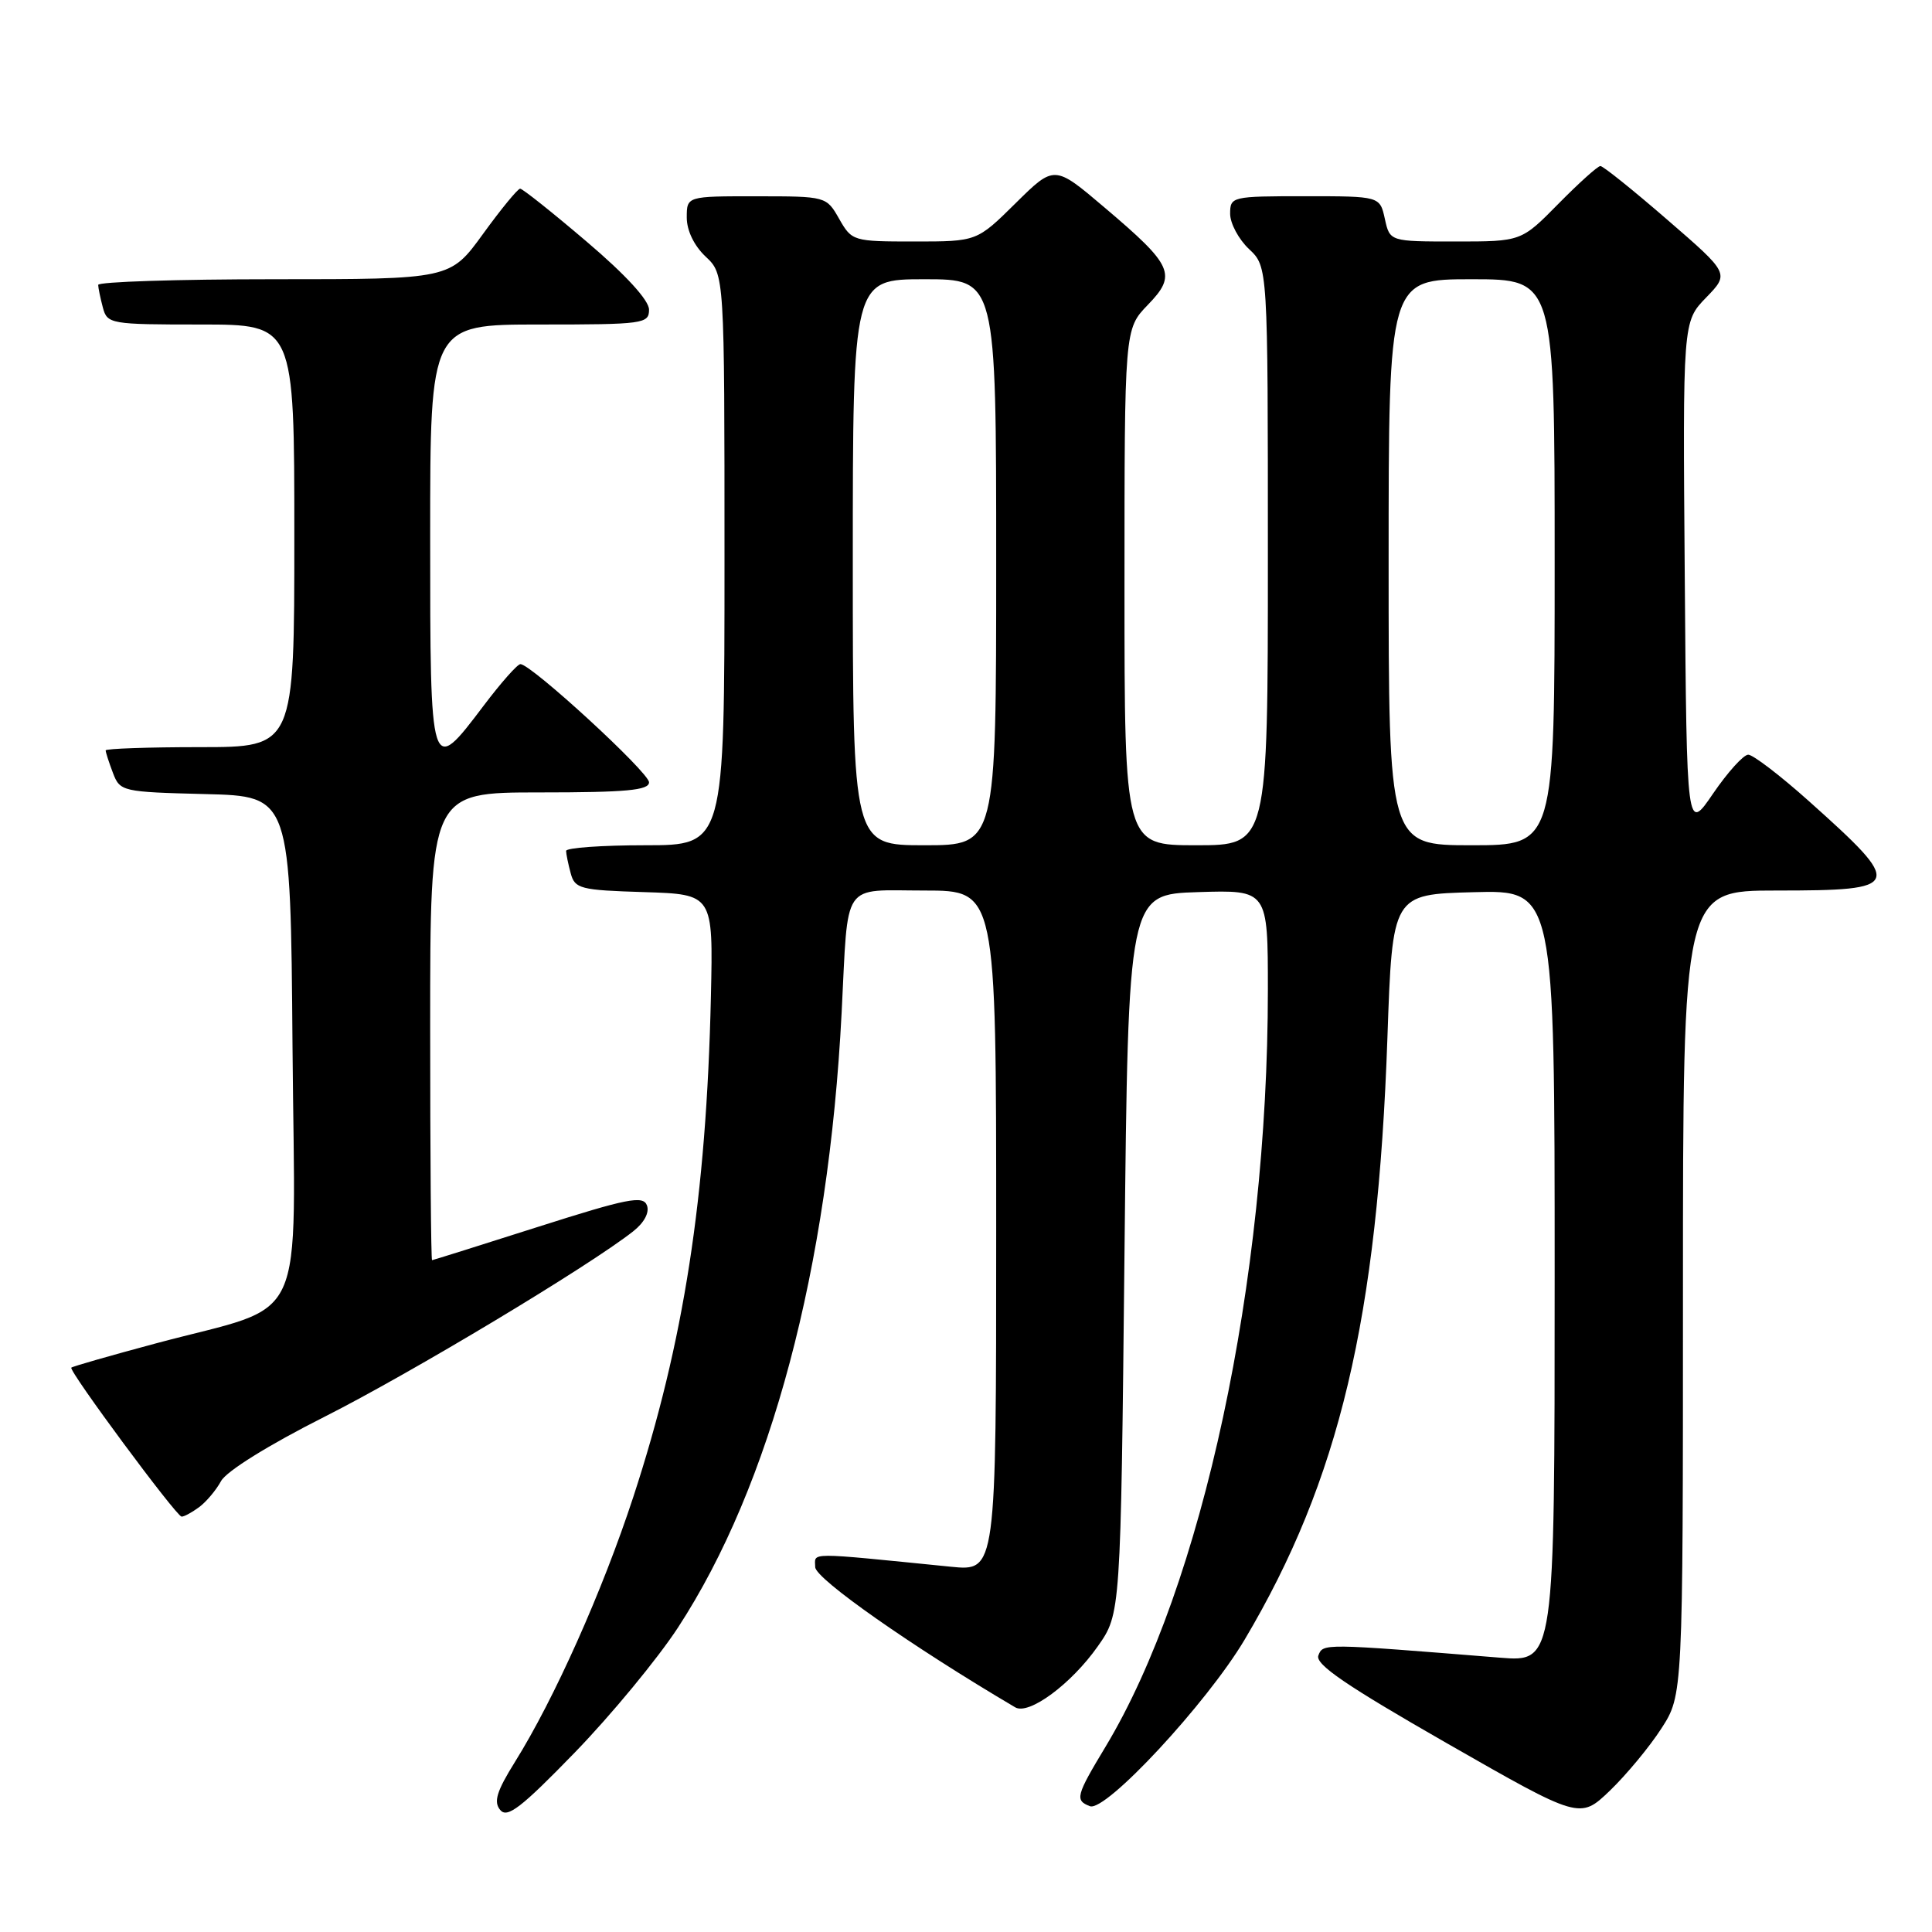 <?xml version="1.0" encoding="UTF-8" standalone="no"?>
<!DOCTYPE svg PUBLIC "-//W3C//DTD SVG 1.1//EN" "http://www.w3.org/Graphics/SVG/1.1/DTD/svg11.dtd" >
<svg xmlns="http://www.w3.org/2000/svg" xmlns:xlink="http://www.w3.org/1999/xlink" version="1.1" viewBox="0 0 256 256">
 <g >
 <path fill="currentColor"
d=" M 89.83 215.67 C 102.13 196.83 109.79 168.04 111.52 134.19 C 112.43 116.47 111.39 118.00 122.52 118.00 C 132.00 118.00 132.00 118.00 132.00 163.10 C 132.00 208.20 132.00 208.20 126.00 207.60 C 106.59 205.66 108.00 205.66 108.02 207.65 C 108.04 209.19 120.77 218.12 134.52 226.23 C 136.33 227.30 141.95 223.14 145.46 218.15 C 148.50 213.83 148.50 213.83 149.00 166.16 C 149.50 118.50 149.50 118.50 158.75 118.21 C 168.00 117.92 168.00 117.92 168.00 131.21 C 167.99 169.79 159.34 210.11 146.49 231.45 C 142.57 237.95 142.41 238.56 144.42 239.33 C 146.50 240.13 159.90 225.70 164.91 217.28 C 177.47 196.13 182.55 174.70 183.84 137.50 C 184.50 118.50 184.50 118.50 195.25 118.22 C 206.00 117.93 206.00 117.93 206.00 169.08 C 206.00 220.23 206.00 220.23 198.75 219.65 C 175.19 217.75 175.31 217.75 174.69 219.36 C 174.24 220.53 178.38 223.35 191.72 230.99 C 209.34 241.07 209.34 241.07 213.30 237.29 C 215.47 235.20 218.55 231.50 220.13 229.05 C 223.00 224.61 223.00 224.61 223.00 171.30 C 223.00 118.00 223.00 118.00 235.39 118.00 C 252.18 118.00 252.36 117.48 239.65 106.12 C 235.88 102.75 232.28 100.00 231.65 100.00 C 231.02 100.00 228.93 102.32 227.00 105.14 C 223.50 110.28 223.50 110.28 223.24 76.45 C 222.97 42.62 222.97 42.62 226.07 39.43 C 229.16 36.24 229.16 36.24 220.93 29.12 C 216.41 25.20 212.42 22.00 212.06 22.00 C 211.71 22.00 209.21 24.25 206.50 27.00 C 201.58 32.00 201.58 32.00 192.87 32.00 C 184.16 32.00 184.16 32.00 183.50 29.00 C 182.84 26.00 182.84 26.00 172.92 26.00 C 163.20 26.00 163.00 26.05 163.00 28.33 C 163.00 29.60 164.13 31.71 165.50 33.00 C 168.00 35.35 168.00 35.35 168.00 73.67 C 168.00 112.00 168.00 112.00 158.50 112.00 C 149.00 112.00 149.00 112.00 149.00 77.80 C 149.00 43.60 149.00 43.60 152.09 40.40 C 155.98 36.39 155.45 35.20 146.35 27.49 C 139.71 21.85 139.71 21.85 134.57 26.93 C 129.44 32.00 129.44 32.00 121.17 32.00 C 113.04 32.00 112.88 31.95 111.20 29.01 C 109.50 26.02 109.47 26.01 100.25 26.01 C 91.00 26.00 91.00 26.00 91.00 28.83 C 91.00 30.55 91.98 32.57 93.50 34.00 C 96.00 36.35 96.00 36.35 96.00 74.17 C 96.00 112.00 96.00 112.00 85.50 112.00 C 79.72 112.00 75.01 112.34 75.01 112.75 C 75.02 113.16 75.29 114.50 75.62 115.71 C 76.17 117.77 76.88 117.95 85.36 118.21 C 94.50 118.50 94.50 118.50 94.20 132.00 C 93.60 158.66 90.62 177.87 83.92 198.34 C 79.83 210.83 73.43 225.15 68.23 233.47 C 65.81 237.36 65.38 238.75 66.28 239.83 C 67.21 240.96 69.05 239.55 76.17 232.21 C 80.98 227.25 87.12 219.81 89.83 215.67 Z  M 26.35 199.73 C 27.30 199.04 28.63 197.47 29.29 196.25 C 30.01 194.94 35.57 191.48 43.00 187.73 C 54.43 181.96 78.07 167.76 83.91 163.15 C 85.38 161.99 86.08 160.65 85.72 159.71 C 85.21 158.38 83.11 158.80 71.31 162.56 C 63.72 164.98 57.39 166.97 57.25 166.98 C 57.11 166.99 57.00 153.05 57.00 136.00 C 57.00 105.00 57.00 105.00 71.50 105.00 C 82.96 105.00 86.00 104.72 86.00 103.66 C 86.00 102.35 70.38 88.00 68.96 88.00 C 68.56 88.00 66.37 90.48 64.09 93.50 C 57.01 102.87 57.00 102.84 57.00 71.00 C 57.00 43.00 57.00 43.00 71.50 43.00 C 85.27 43.00 86.00 42.90 86.00 41.03 C 86.00 39.79 82.93 36.43 77.75 32.03 C 73.21 28.16 69.24 25.00 68.92 25.00 C 68.61 25.00 66.39 27.70 64.00 31.00 C 59.65 37.00 59.65 37.00 36.33 37.00 C 23.50 37.00 13.01 37.34 13.01 37.75 C 13.02 38.16 13.30 39.51 13.63 40.75 C 14.21 42.93 14.62 43.00 26.62 43.00 C 39.00 43.00 39.00 43.00 39.00 71.00 C 39.00 99.00 39.00 99.00 26.50 99.00 C 19.62 99.00 14.00 99.20 14.00 99.43 C 14.00 99.67 14.43 101.01 14.96 102.40 C 15.90 104.88 16.17 104.94 27.21 105.22 C 38.50 105.50 38.50 105.50 38.76 138.73 C 39.07 176.89 41.08 172.53 20.64 178.01 C 14.64 179.62 9.61 181.06 9.45 181.22 C 9.06 181.61 23.35 200.91 24.06 200.96 C 24.37 200.98 25.40 200.43 26.35 199.73 Z  M 113.00 74.50 C 113.00 37.00 113.00 37.00 122.50 37.00 C 132.00 37.00 132.00 37.00 132.00 74.50 C 132.00 112.00 132.00 112.00 122.50 112.00 C 113.00 112.00 113.00 112.00 113.00 74.50 Z  M 184.00 74.50 C 184.00 37.00 184.00 37.00 195.00 37.00 C 206.00 37.00 206.00 37.00 206.00 74.50 C 206.00 112.00 206.00 112.00 195.00 112.00 C 184.00 112.00 184.00 112.00 184.00 74.50 Z "/>
</g>
</svg>